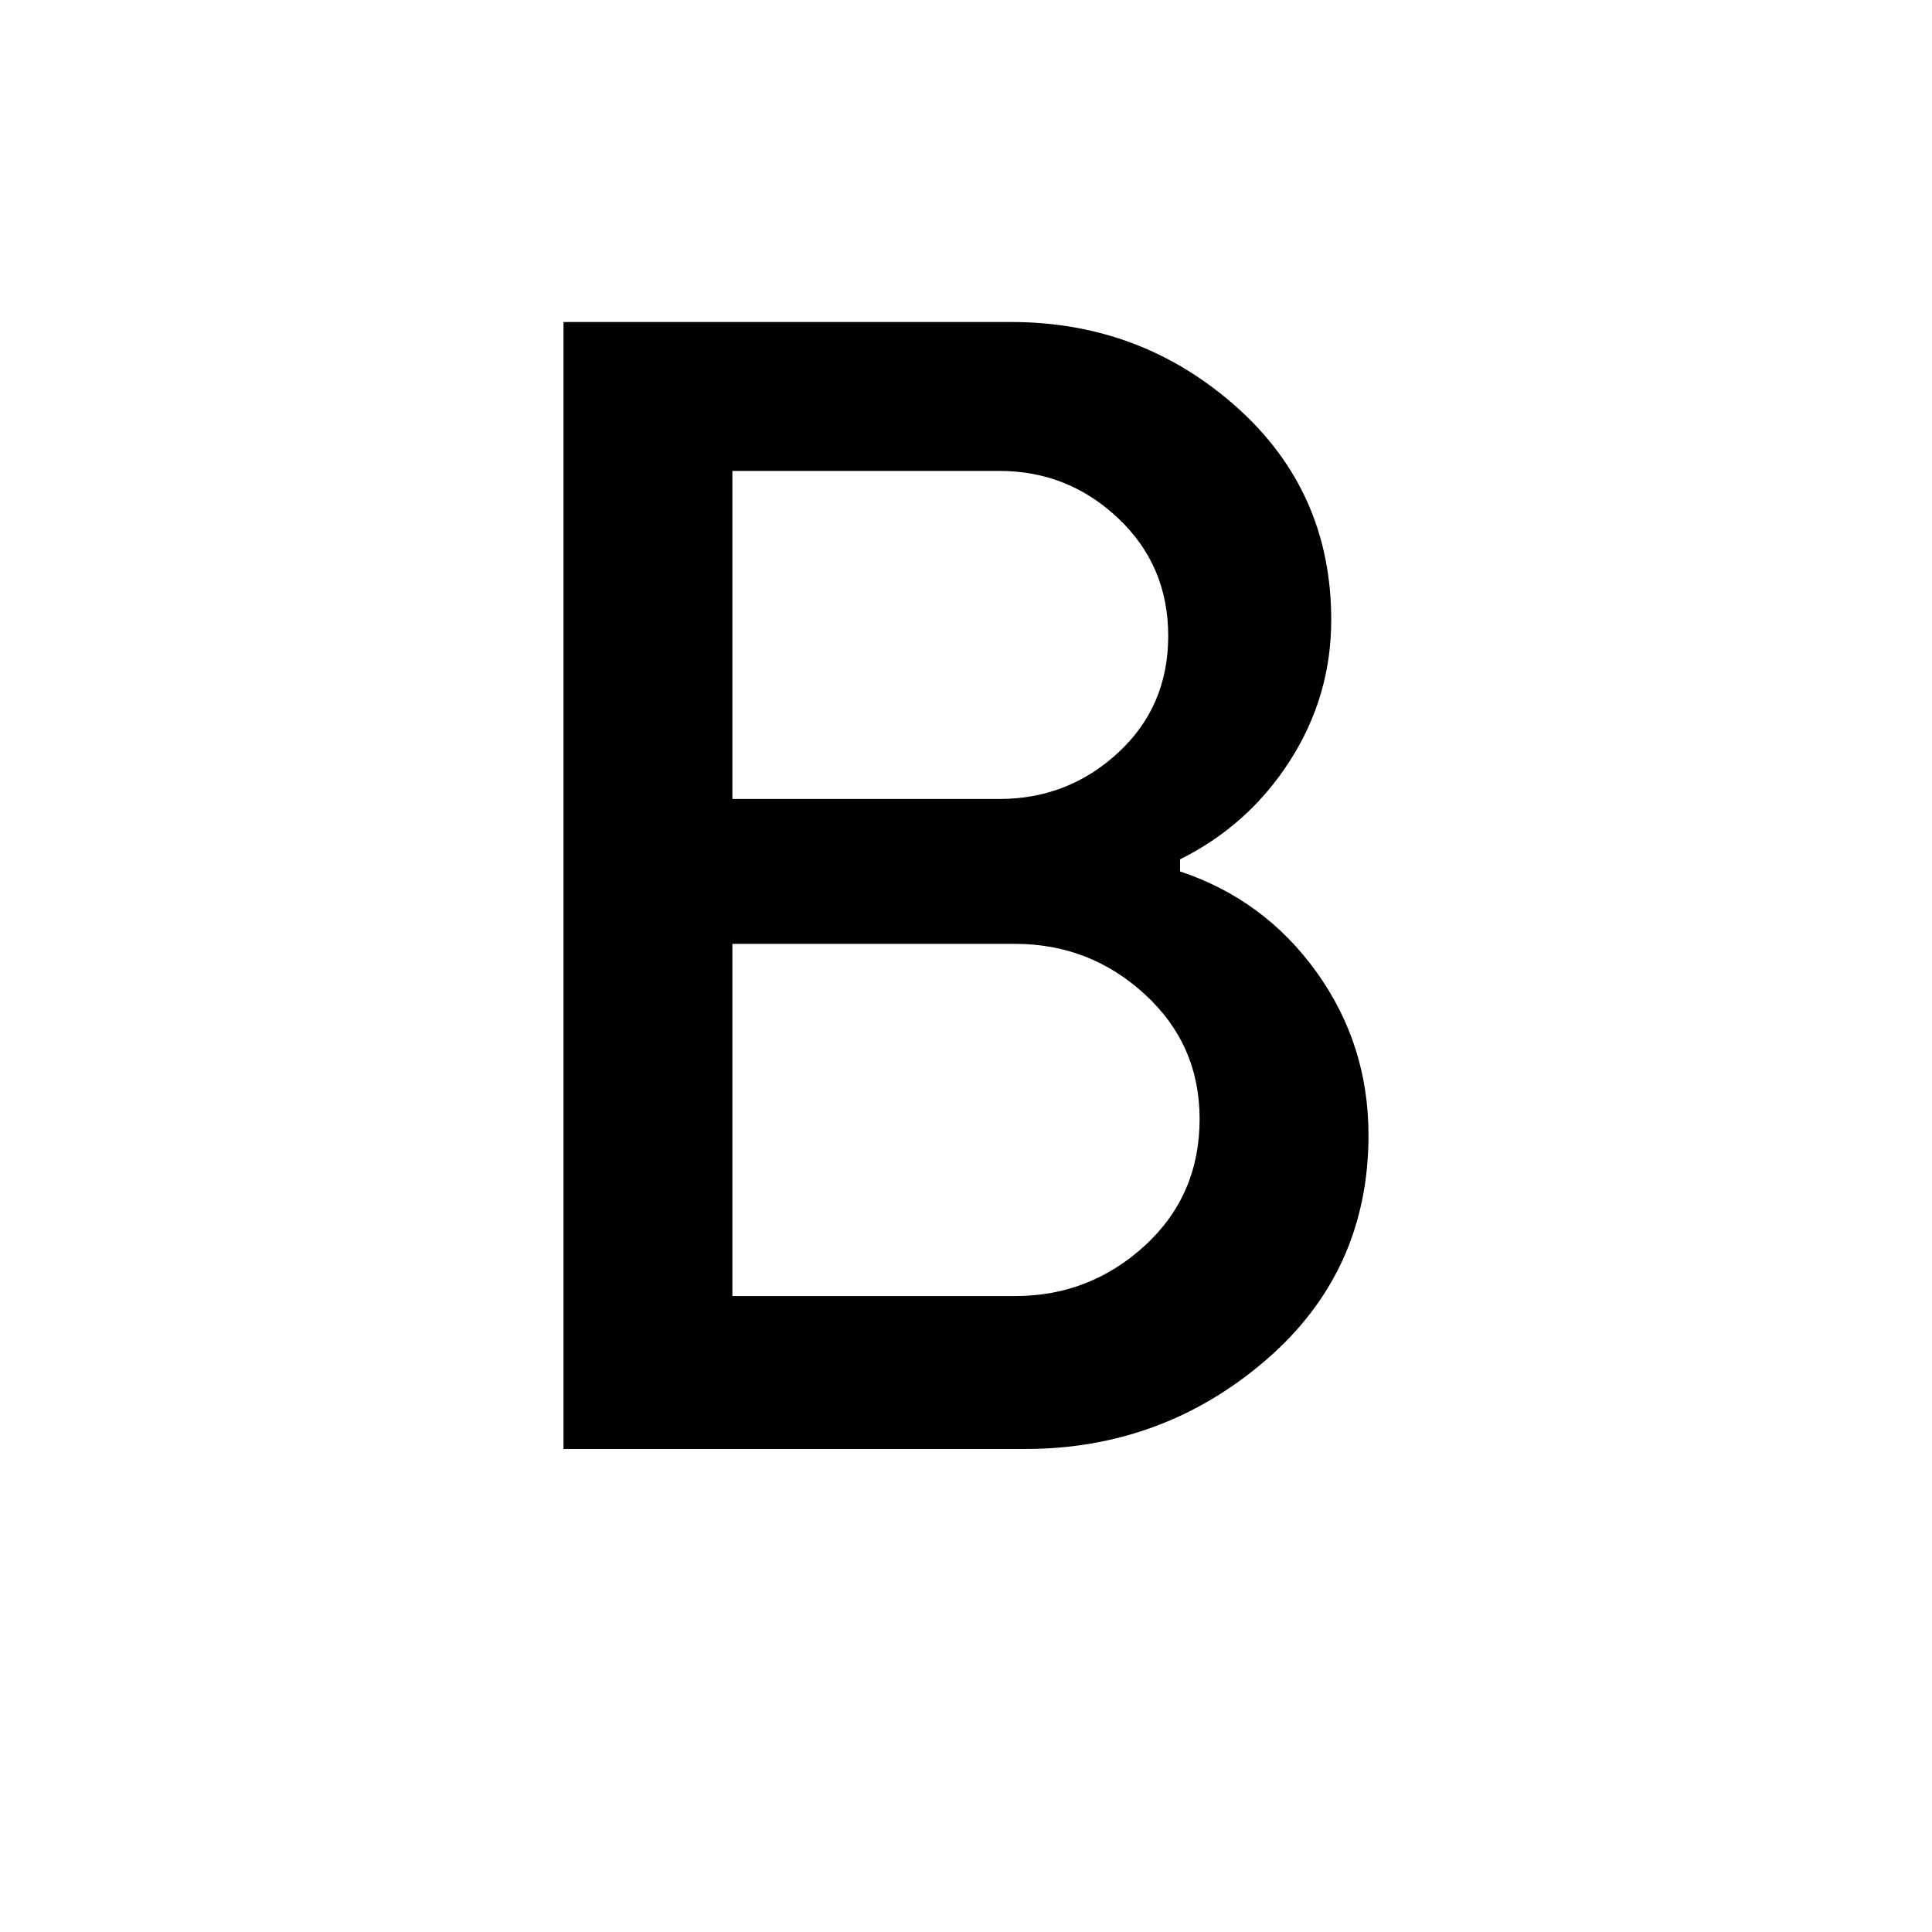 <svg width="24" height="24" viewBox="0 0 24 24" fill="none" xmlns="http://www.w3.org/2000/svg">
<path d="M7 18V4H12.561C13.634 4 14.565 4.35 15.354 5.05C16.142 5.75 16.537 6.633 16.537 7.7C16.537 8.333 16.366 8.917 16.024 9.45C15.683 9.983 15.228 10.392 14.659 10.675V10.825C15.358 11.058 15.923 11.475 16.354 12.075C16.785 12.675 17 13.35 17 14.1C17 15.233 16.573 16.167 15.72 16.9C14.866 17.633 13.87 18 12.732 18H7ZM9.098 9.925H12.415C12.984 9.925 13.476 9.733 13.89 9.35C14.305 8.967 14.512 8.483 14.512 7.9C14.512 7.317 14.305 6.829 13.89 6.438C13.476 6.046 12.984 5.85 12.415 5.85H9.098V9.925ZM9.098 16.1H12.61C13.228 16.1 13.764 15.892 14.22 15.475C14.675 15.058 14.902 14.533 14.902 13.9C14.902 13.283 14.675 12.767 14.22 12.35C13.764 11.933 13.228 11.725 12.61 11.725H9.098V16.1Z" fill="current"/>
</svg>
